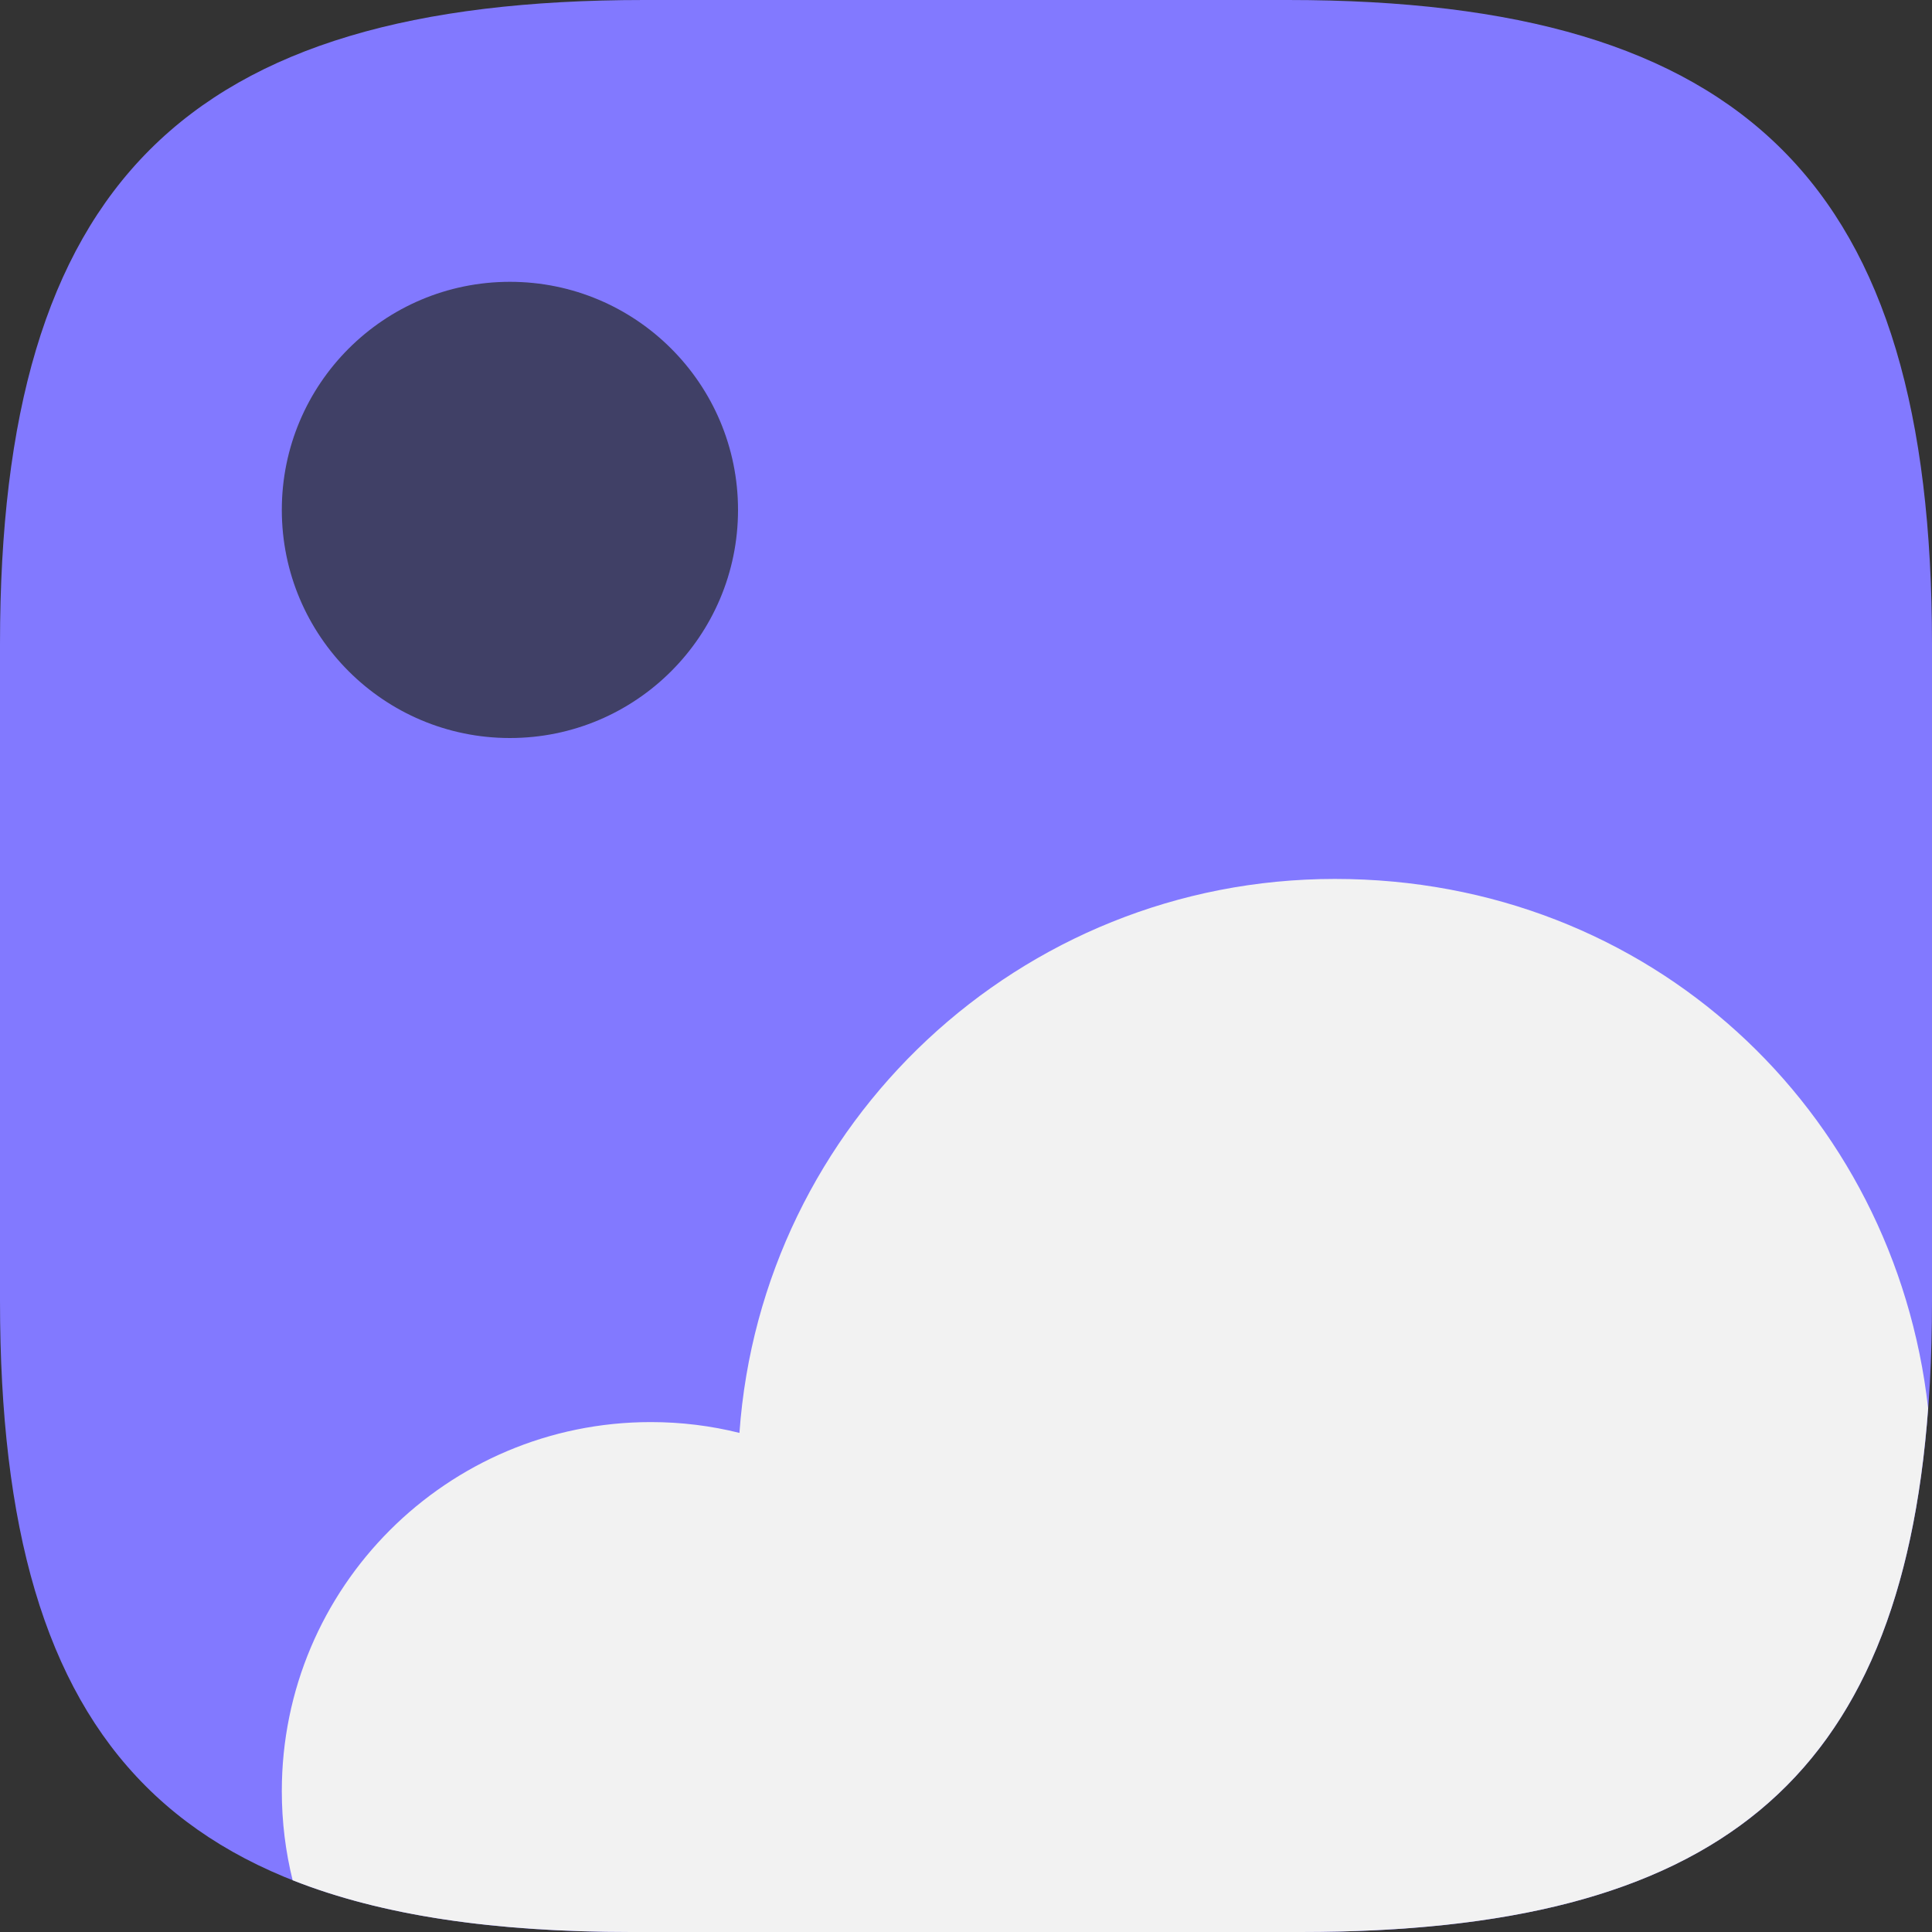 <?xml version="1.0" encoding="UTF-8"?>
<svg id="logo" xmlns="http://www.w3.org/2000/svg" viewBox="0 0 150 150">
  <rect x="0" y="0" width="150" height="150" fill="#333333" stroke="none"/>
  <defs>
    <style>
      .cls-1 {
        fill: #404066;
      }

      .cls-1, .cls-2, .cls-3 {
        stroke-width: 0px;
      }

      .cls-2 {
        fill: #8279ff;
      }

      .cls-3 {
        fill: #f2f2f2;
      }
    </style>
  </defs>
  <g id="logo">
    <path class="cls-2" d="m101,150h-52C13.85,150,0,136.15,0,101v-51C0,14.34,14.34,0,50,0h50c35.66,0,50,14.34,50,50v51c0,35.15-13.85,49-49,49Z"/>
    <path class="cls-3" d="m149.7,109.34c-2.16,29.02-16.48,40.66-48.7,40.66h-52c-10.64,0-19.34-1.27-26.28-4.02-.55-2.22-.84-4.53-.84-6.92,0-15.82,12.83-28.65,28.65-28.65,2.37,0,4.68.29,6.88.84,1.71-24.04,21.75-43.01,46.23-43.01s43.46,17.97,46.06,41.1Z"/>
    <circle class="cls-1" cx="39.59" cy="39.59" r="17.71"/>
  </g>
</svg>